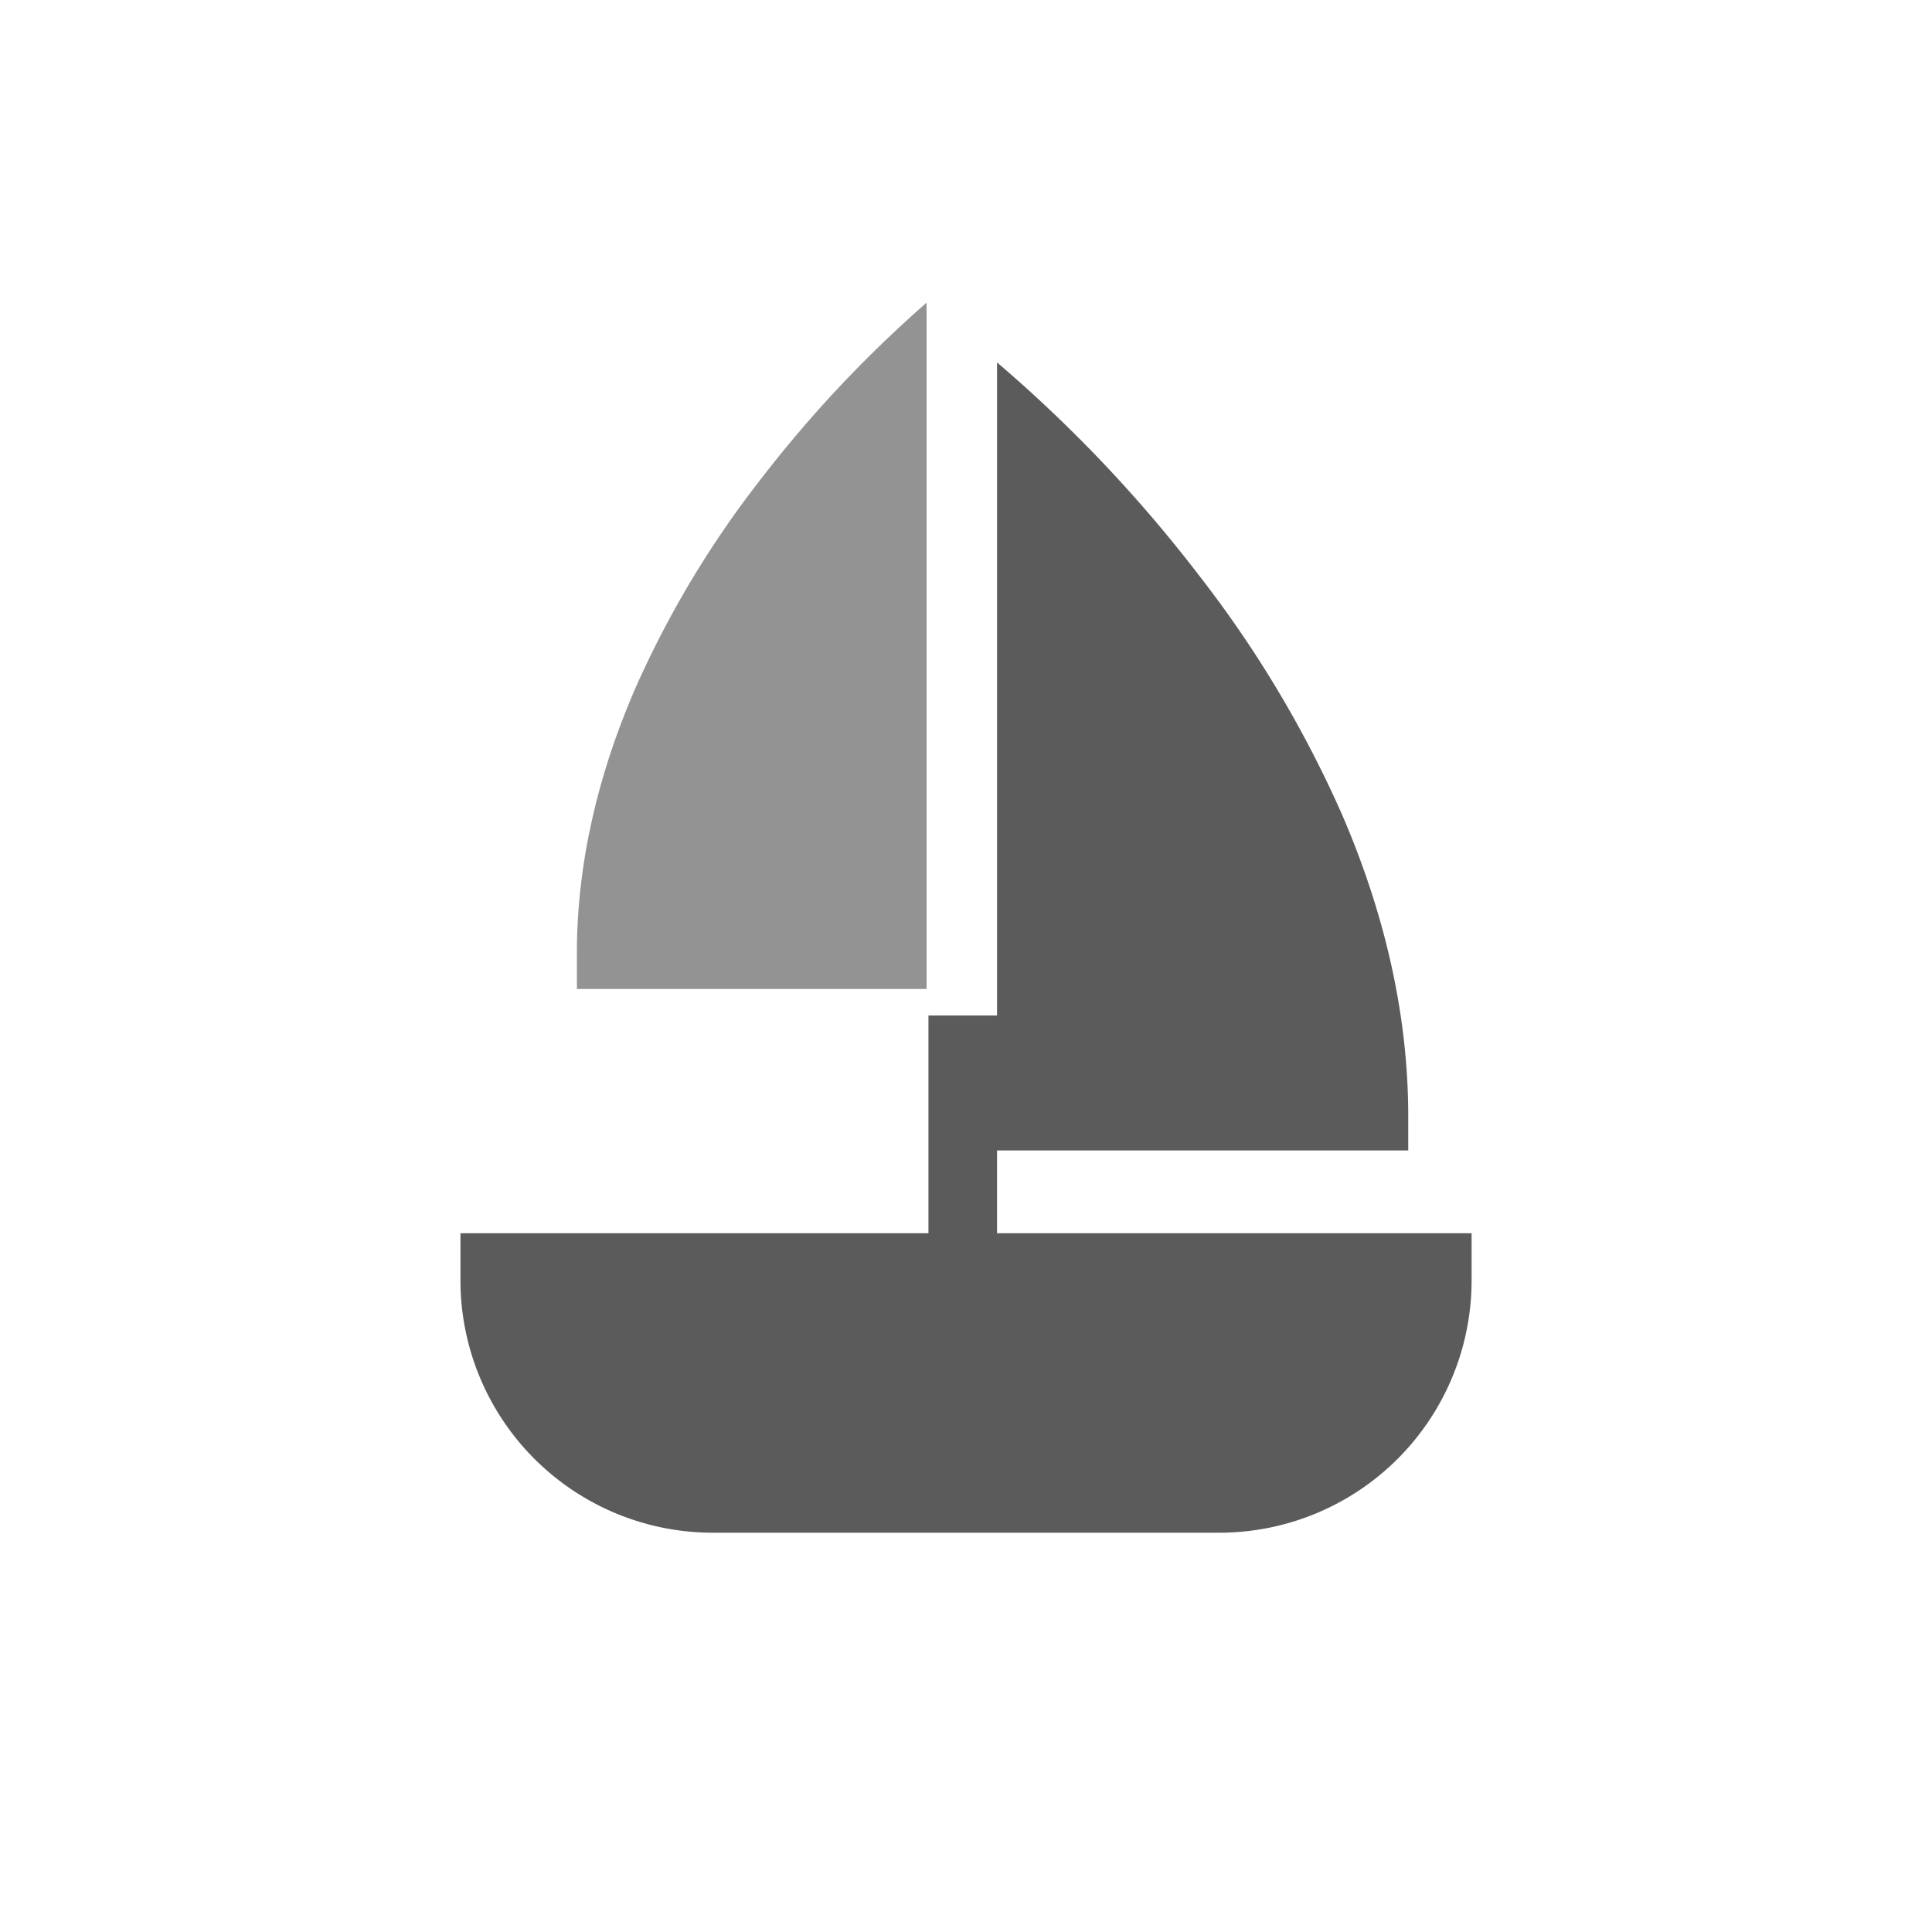 <svg id="svg2" xmlns="http://www.w3.org/2000/svg" viewBox="0 0 300 300"><defs><style>.cls-1{fill:#fff;}.cls-2{fill:#939393;}.cls-3{fill:#5b5b5b;}</style></defs><title>boat</title><rect class="cls-1" width="300" height="300"/><path class="cls-2" d="M118,74.58a153.92,153.92,0,0,0-19.42,32.47c-5.95,13.78-9,27.55-9,40.92v5.6h54.3V47A191.85,191.85,0,0,0,118,74.58Z"/><path class="cls-3" d="M154.82,191.51h0V178.64h63.85v-5.33c0-15.28-3.45-31-10.26-46.78a176.48,176.48,0,0,0-22.28-37.25,216.48,216.48,0,0,0-31.31-33V157.69H144.17v33.81H71.5v7.35A39.19,39.19,0,0,0,110.64,238h78.72a39.19,39.19,0,0,0,39.15-39.15v-7.35H154.82Z"/></svg>
